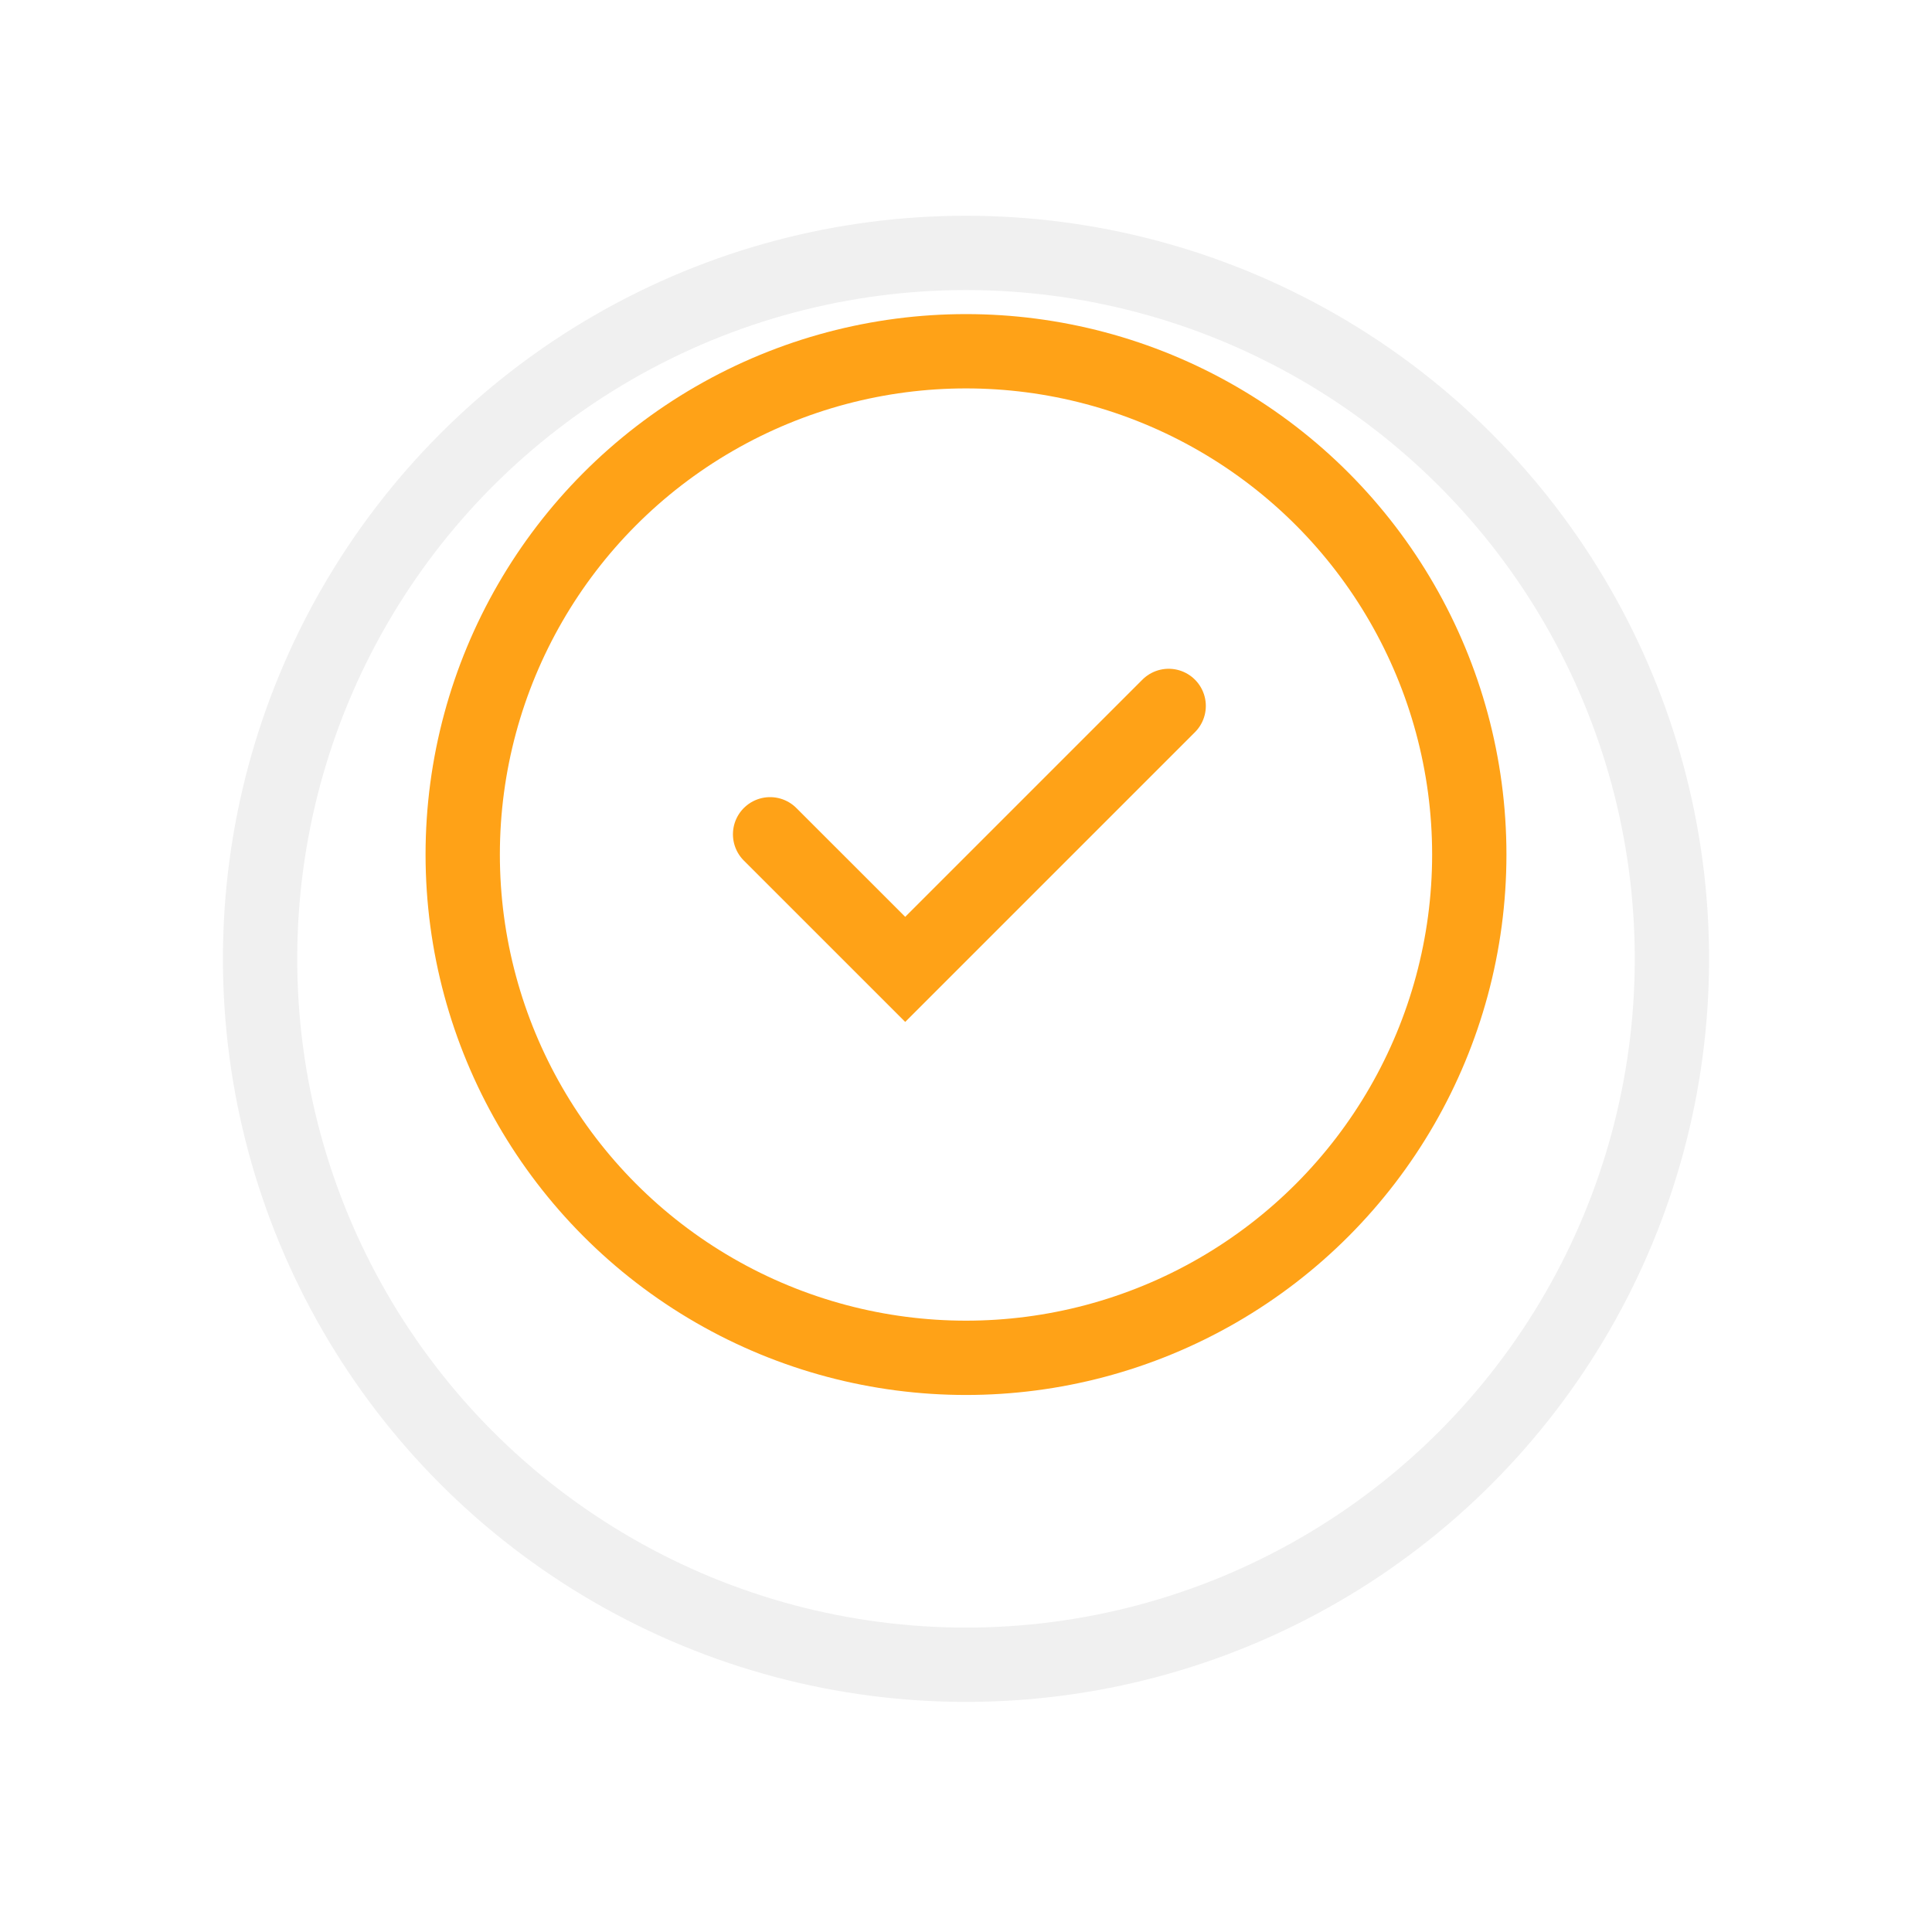 <svg width="52" height="52" viewBox="0 0 52 52" fill="none" xmlns="http://www.w3.org/2000/svg">
<g filter="url(#filter0_d_672_3399)">
<circle cx="26" cy="23" r="20" fill="white"/>
<circle cx="26" cy="23" r="19" stroke="#F0F0F0" stroke-width="2"/>
</g>
<circle cx="26" cy="23" r="13.546" fill="white" stroke="#FFA217" stroke-width="2"/>
<path d="M20.727 22.455L24.364 26.091L31.455 19" stroke="#FFA217" stroke-width="2" stroke-linecap="round"/>
<defs>
<filter id="filter0_d_672_3399" x="0.386" y="0.193" width="51.228" height="51.228" filterUnits="userSpaceOnUse" color-interpolation-filters="sRGB">
<feFlood flood-opacity="0" result="BackgroundImageFix"/>
<feColorMatrix in="SourceAlpha" type="matrix" values="0 0 0 0 0 0 0 0 0 0 0 0 0 0 0 0 0 0 127 0" result="hardAlpha"/>
<feOffset dy="2.807"/>
<feGaussianBlur stdDeviation="2.807"/>
<feComposite in2="hardAlpha" operator="out"/>
<feColorMatrix type="matrix" values="0 0 0 0 0 0 0 0 0 0 0 0 0 0 0 0 0 0 0.07 0"/>
<feBlend mode="normal" in2="BackgroundImageFix" result="effect1_dropShadow_672_3399"/>
<feBlend mode="normal" in="SourceGraphic" in2="effect1_dropShadow_672_3399" result="shape"/>
</filter>
</defs>
</svg>
